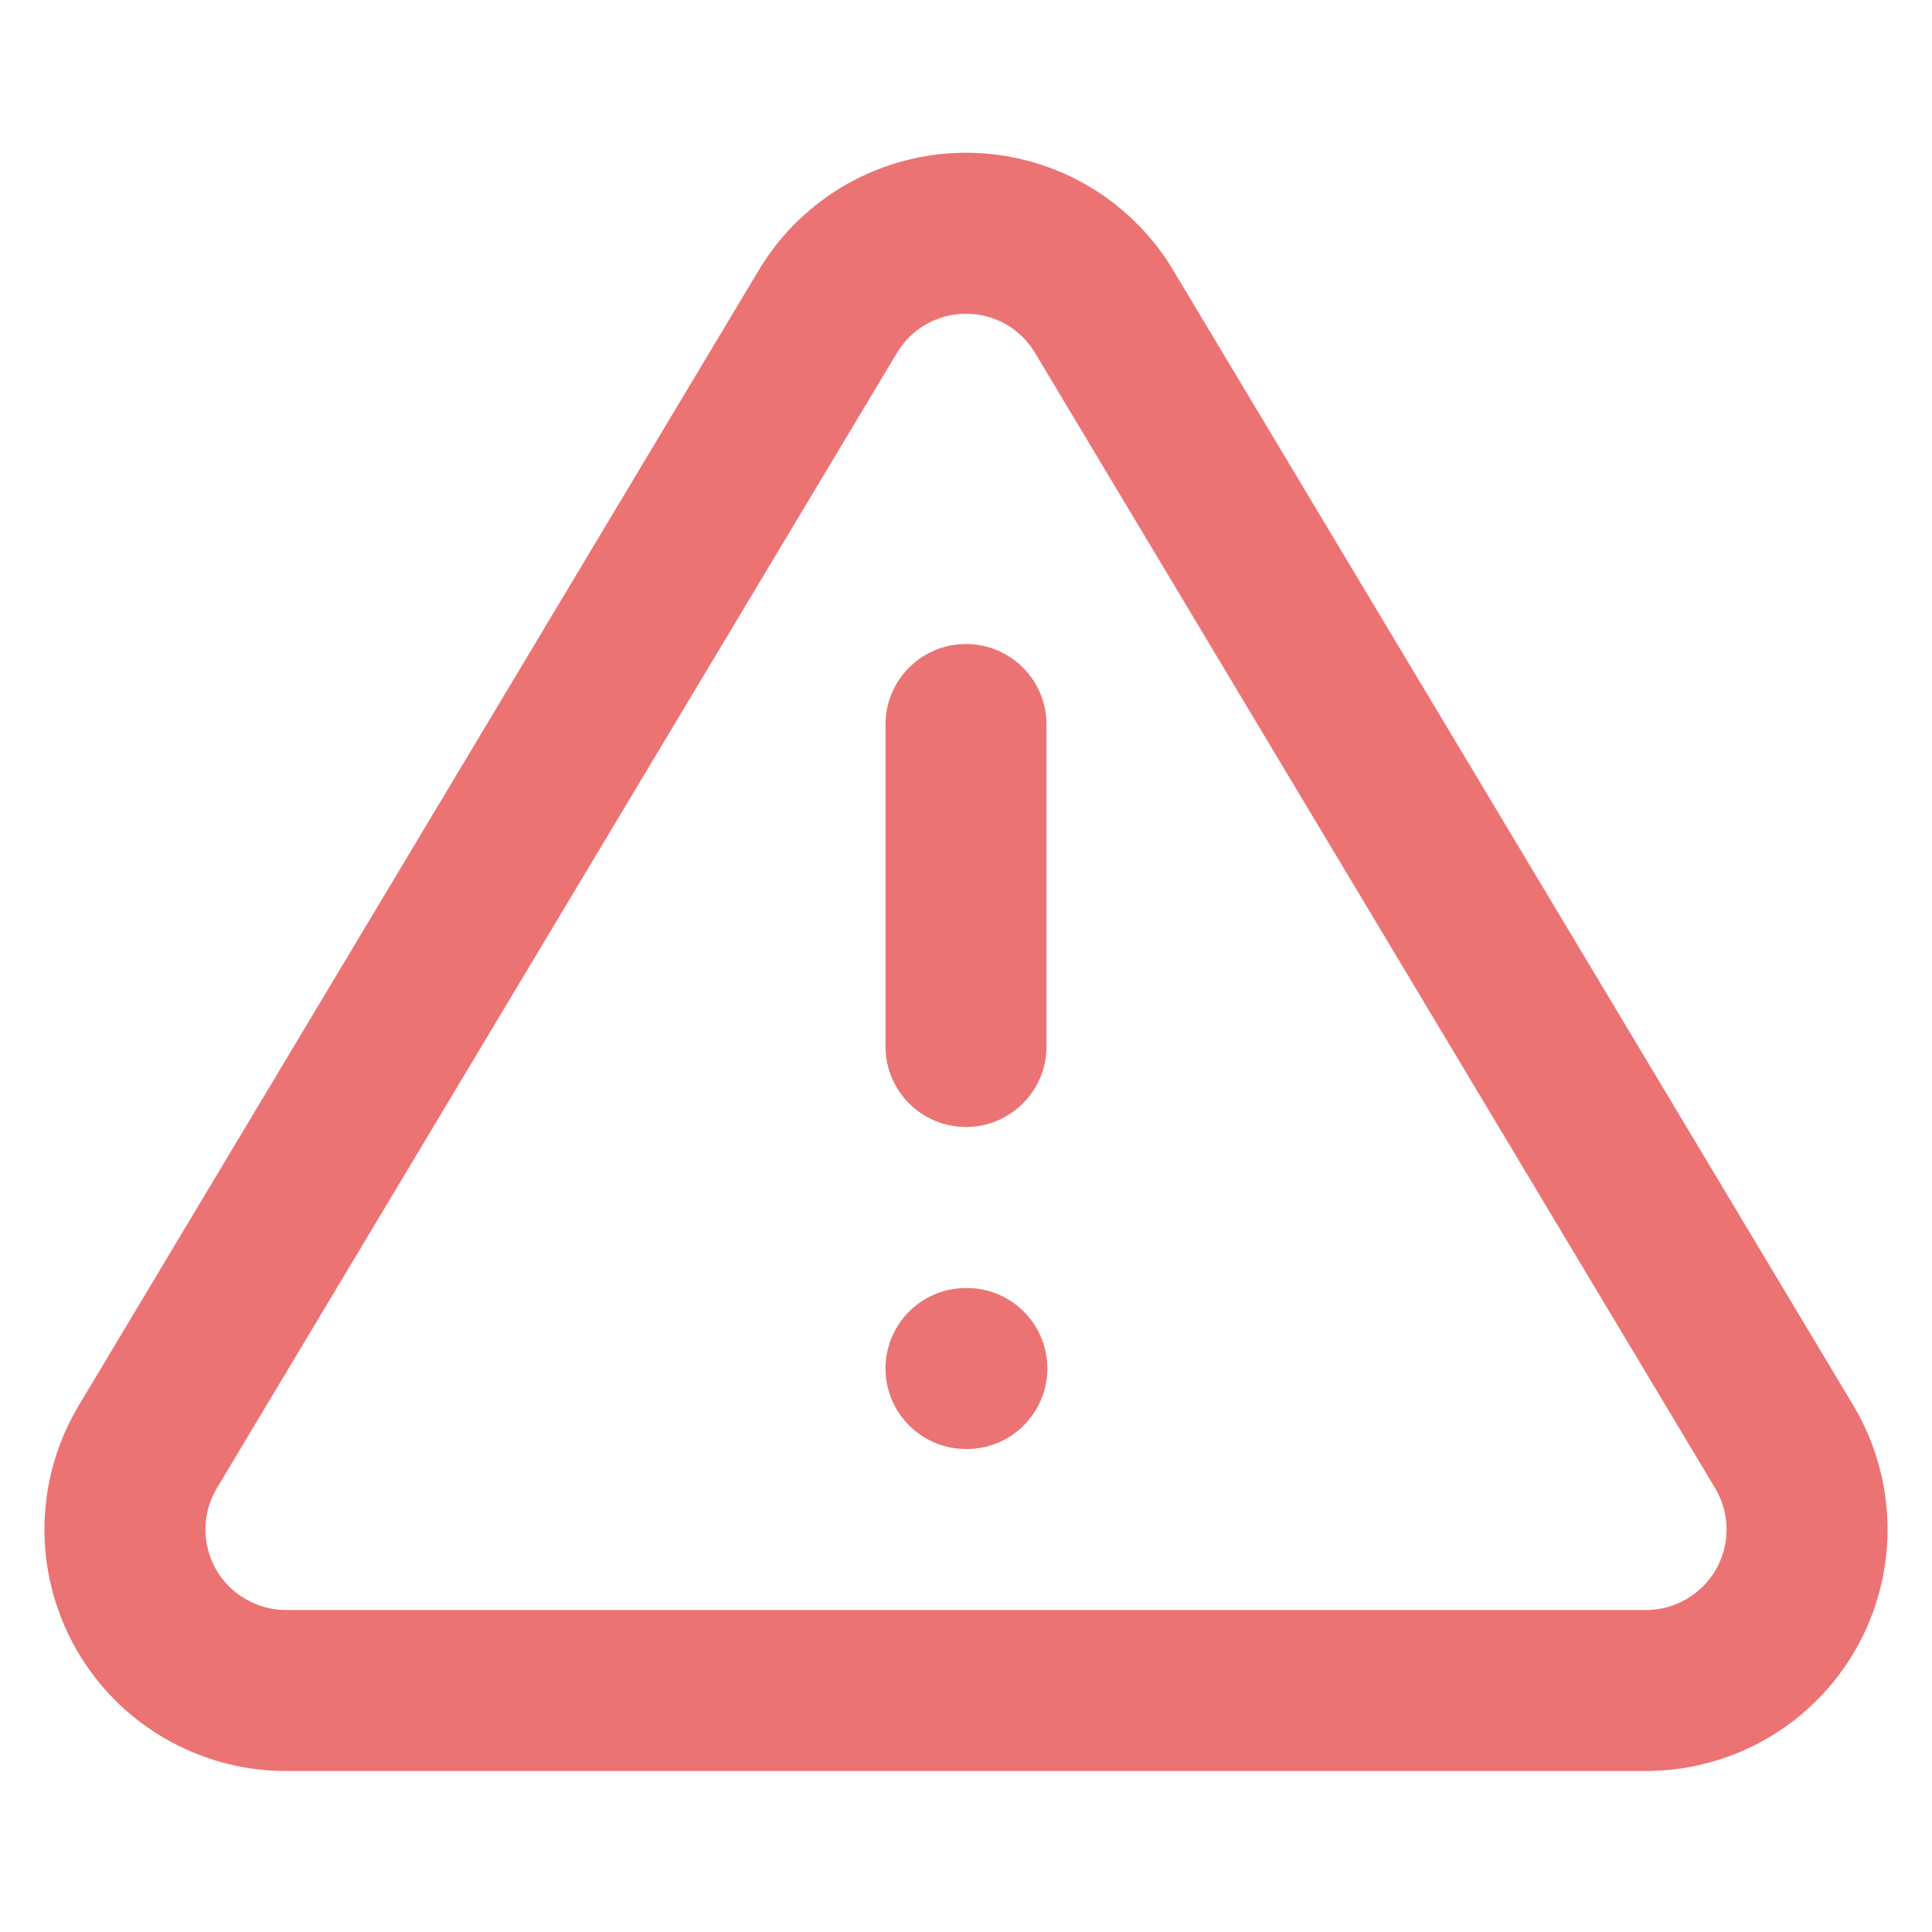 <svg width="18" height="18" viewBox="0 0 18 18" fill="none" xmlns="http://www.w3.org/2000/svg">
<path fill-rule="evenodd" clip-rule="evenodd" d="M7.896 1.712C8.233 1.523 8.613 1.423 9 1.423C9.387 1.423 9.767 1.523 10.104 1.712C10.441 1.902 10.723 2.175 10.924 2.506L10.926 2.51L17.279 13.114L17.285 13.125C17.481 13.465 17.585 13.851 17.586 14.244C17.587 14.637 17.485 15.023 17.291 15.364C17.096 15.706 16.816 15.99 16.477 16.189C16.139 16.388 15.754 16.495 15.361 16.5L15.353 16.5L2.639 16.5C2.246 16.496 1.862 16.388 1.523 16.189C1.184 15.99 0.904 15.706 0.709 15.364C0.515 15.023 0.413 14.637 0.414 14.244C0.415 13.851 0.519 13.465 0.716 13.125L0.722 13.114L7.076 2.506C7.277 2.175 7.559 1.902 7.896 1.712ZM9 2.923C8.871 2.923 8.744 2.956 8.632 3.019C8.52 3.082 8.427 3.173 8.36 3.282L2.012 13.879C1.948 13.992 1.914 14.119 1.914 14.248C1.914 14.379 1.948 14.508 2.012 14.621C2.077 14.735 2.171 14.83 2.284 14.896C2.396 14.962 2.523 14.998 2.652 15H15.348C15.477 14.998 15.605 14.962 15.716 14.896C15.829 14.83 15.923 14.735 15.988 14.621C16.052 14.508 16.087 14.379 16.086 14.248C16.086 14.119 16.052 13.992 15.988 13.879L9.641 3.284L9.64 3.282C9.574 3.173 9.48 3.082 9.368 3.019C9.256 2.956 9.129 2.923 9 2.923Z" fill="#EC7373"/>
<path fill-rule="evenodd" clip-rule="evenodd" d="M9 6C9.414 6 9.75 6.336 9.75 6.75V9.75C9.75 10.164 9.414 10.5 9 10.5C8.586 10.5 8.25 10.164 8.25 9.75V6.75C8.25 6.336 8.586 6 9 6Z" fill="#EC7373"/>
<path fill-rule="evenodd" clip-rule="evenodd" d="M8.25 12.75C8.25 12.336 8.586 12 9 12H9.008C9.422 12 9.758 12.336 9.758 12.75C9.758 13.164 9.422 13.5 9.008 13.5H9C8.586 13.5 8.25 13.164 8.25 12.75Z" fill="#EC7373"/>
</svg>
